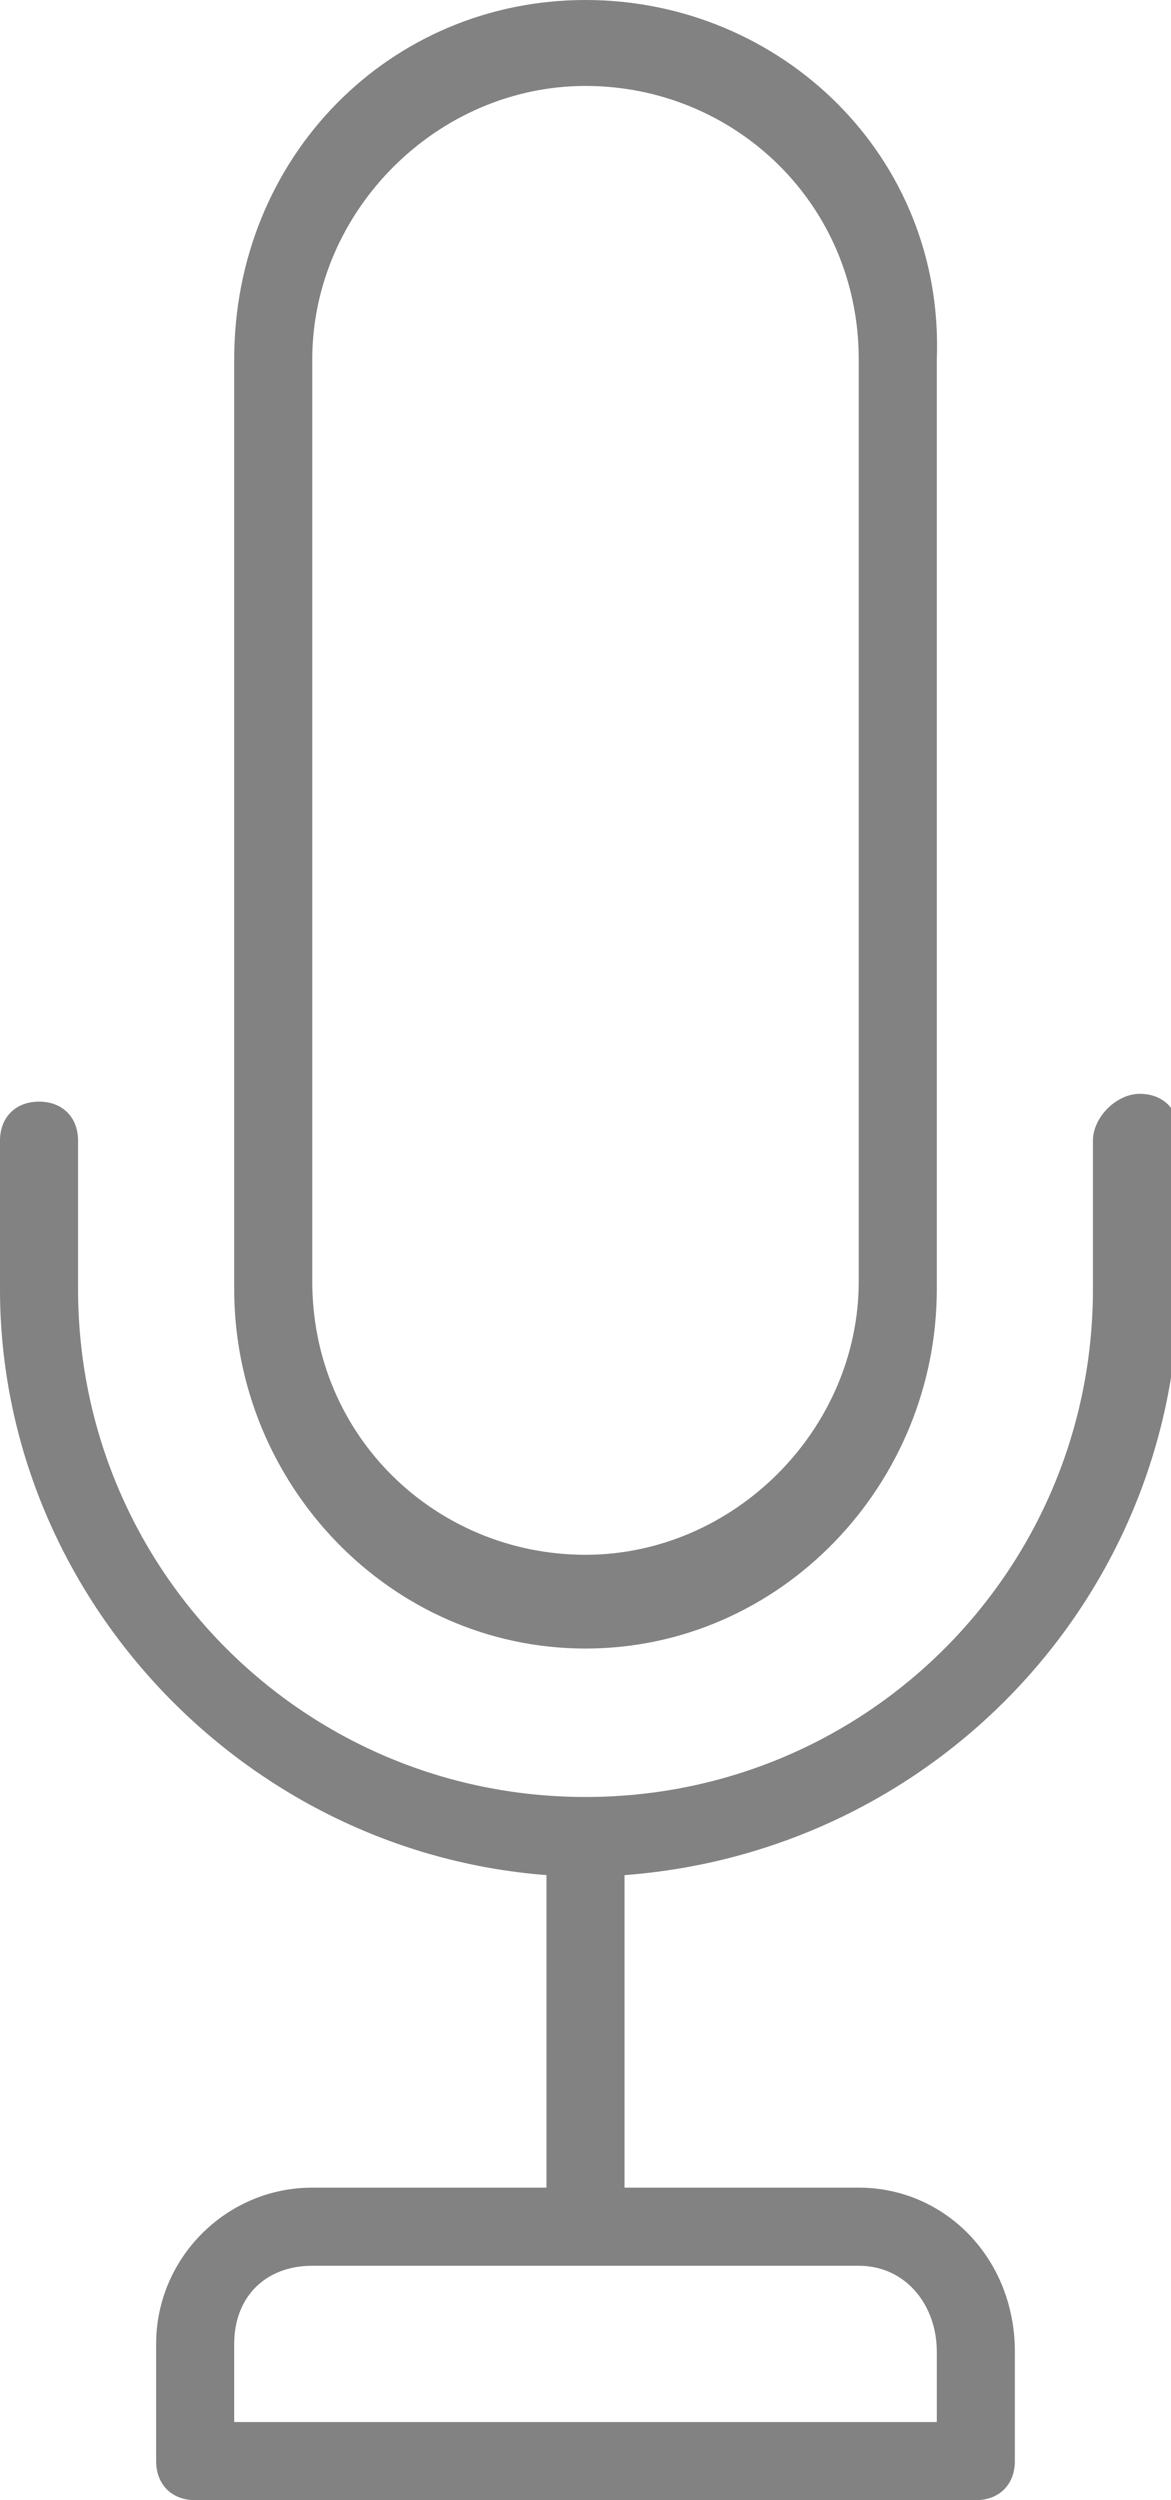 <svg xmlns="http://www.w3.org/2000/svg" width="15" height="32" viewBox="0 0 15 32"><style>.a{fill:#828282;}</style><path d="M7 24V28H4c-1.1 0-2 0.9-2 2v1.5c0 0.3 0.2 0.5 0.5 0.5h10c0.3 0 0.5-0.2 0.5-0.5v-1.4c0-1.2-0.9-2.1-2-2.1H8v-4c4-0.3 7.1-3.6 7.1-7.6v-1.9c0-0.3-0.2-0.5-0.5-0.5S14 14.3 14 14.6v1.9c0 3.6-2.9 6.5-6.5 6.5s-6.5-2.9-6.5-6.5v-1.9c0-0.3-0.2-0.5-0.5-0.5S0 14.3 0 14.6v1.9C0 20.4 3.1 23.7 7 24zM12 30.1V31h-9v-1c0-0.6 0.4-1 1-1h7C11.6 29 12 29.5 12 30.1z" class="a"/><path d="M7.5 0C5 0 3 2 3 4.6v11.9c0 2.5 2 4.6 4.5 4.6s4.5-2.1 4.5-4.6V4.6C12.1 2 10 0 7.5 0zM11 16.4c0 1.9-1.6 3.5-3.5 3.5S4 18.4 4 16.4V4.6c0-1.9 1.6-3.5 3.5-3.5S11 2.6 11 4.6V16.4z" class="a"/></svg>